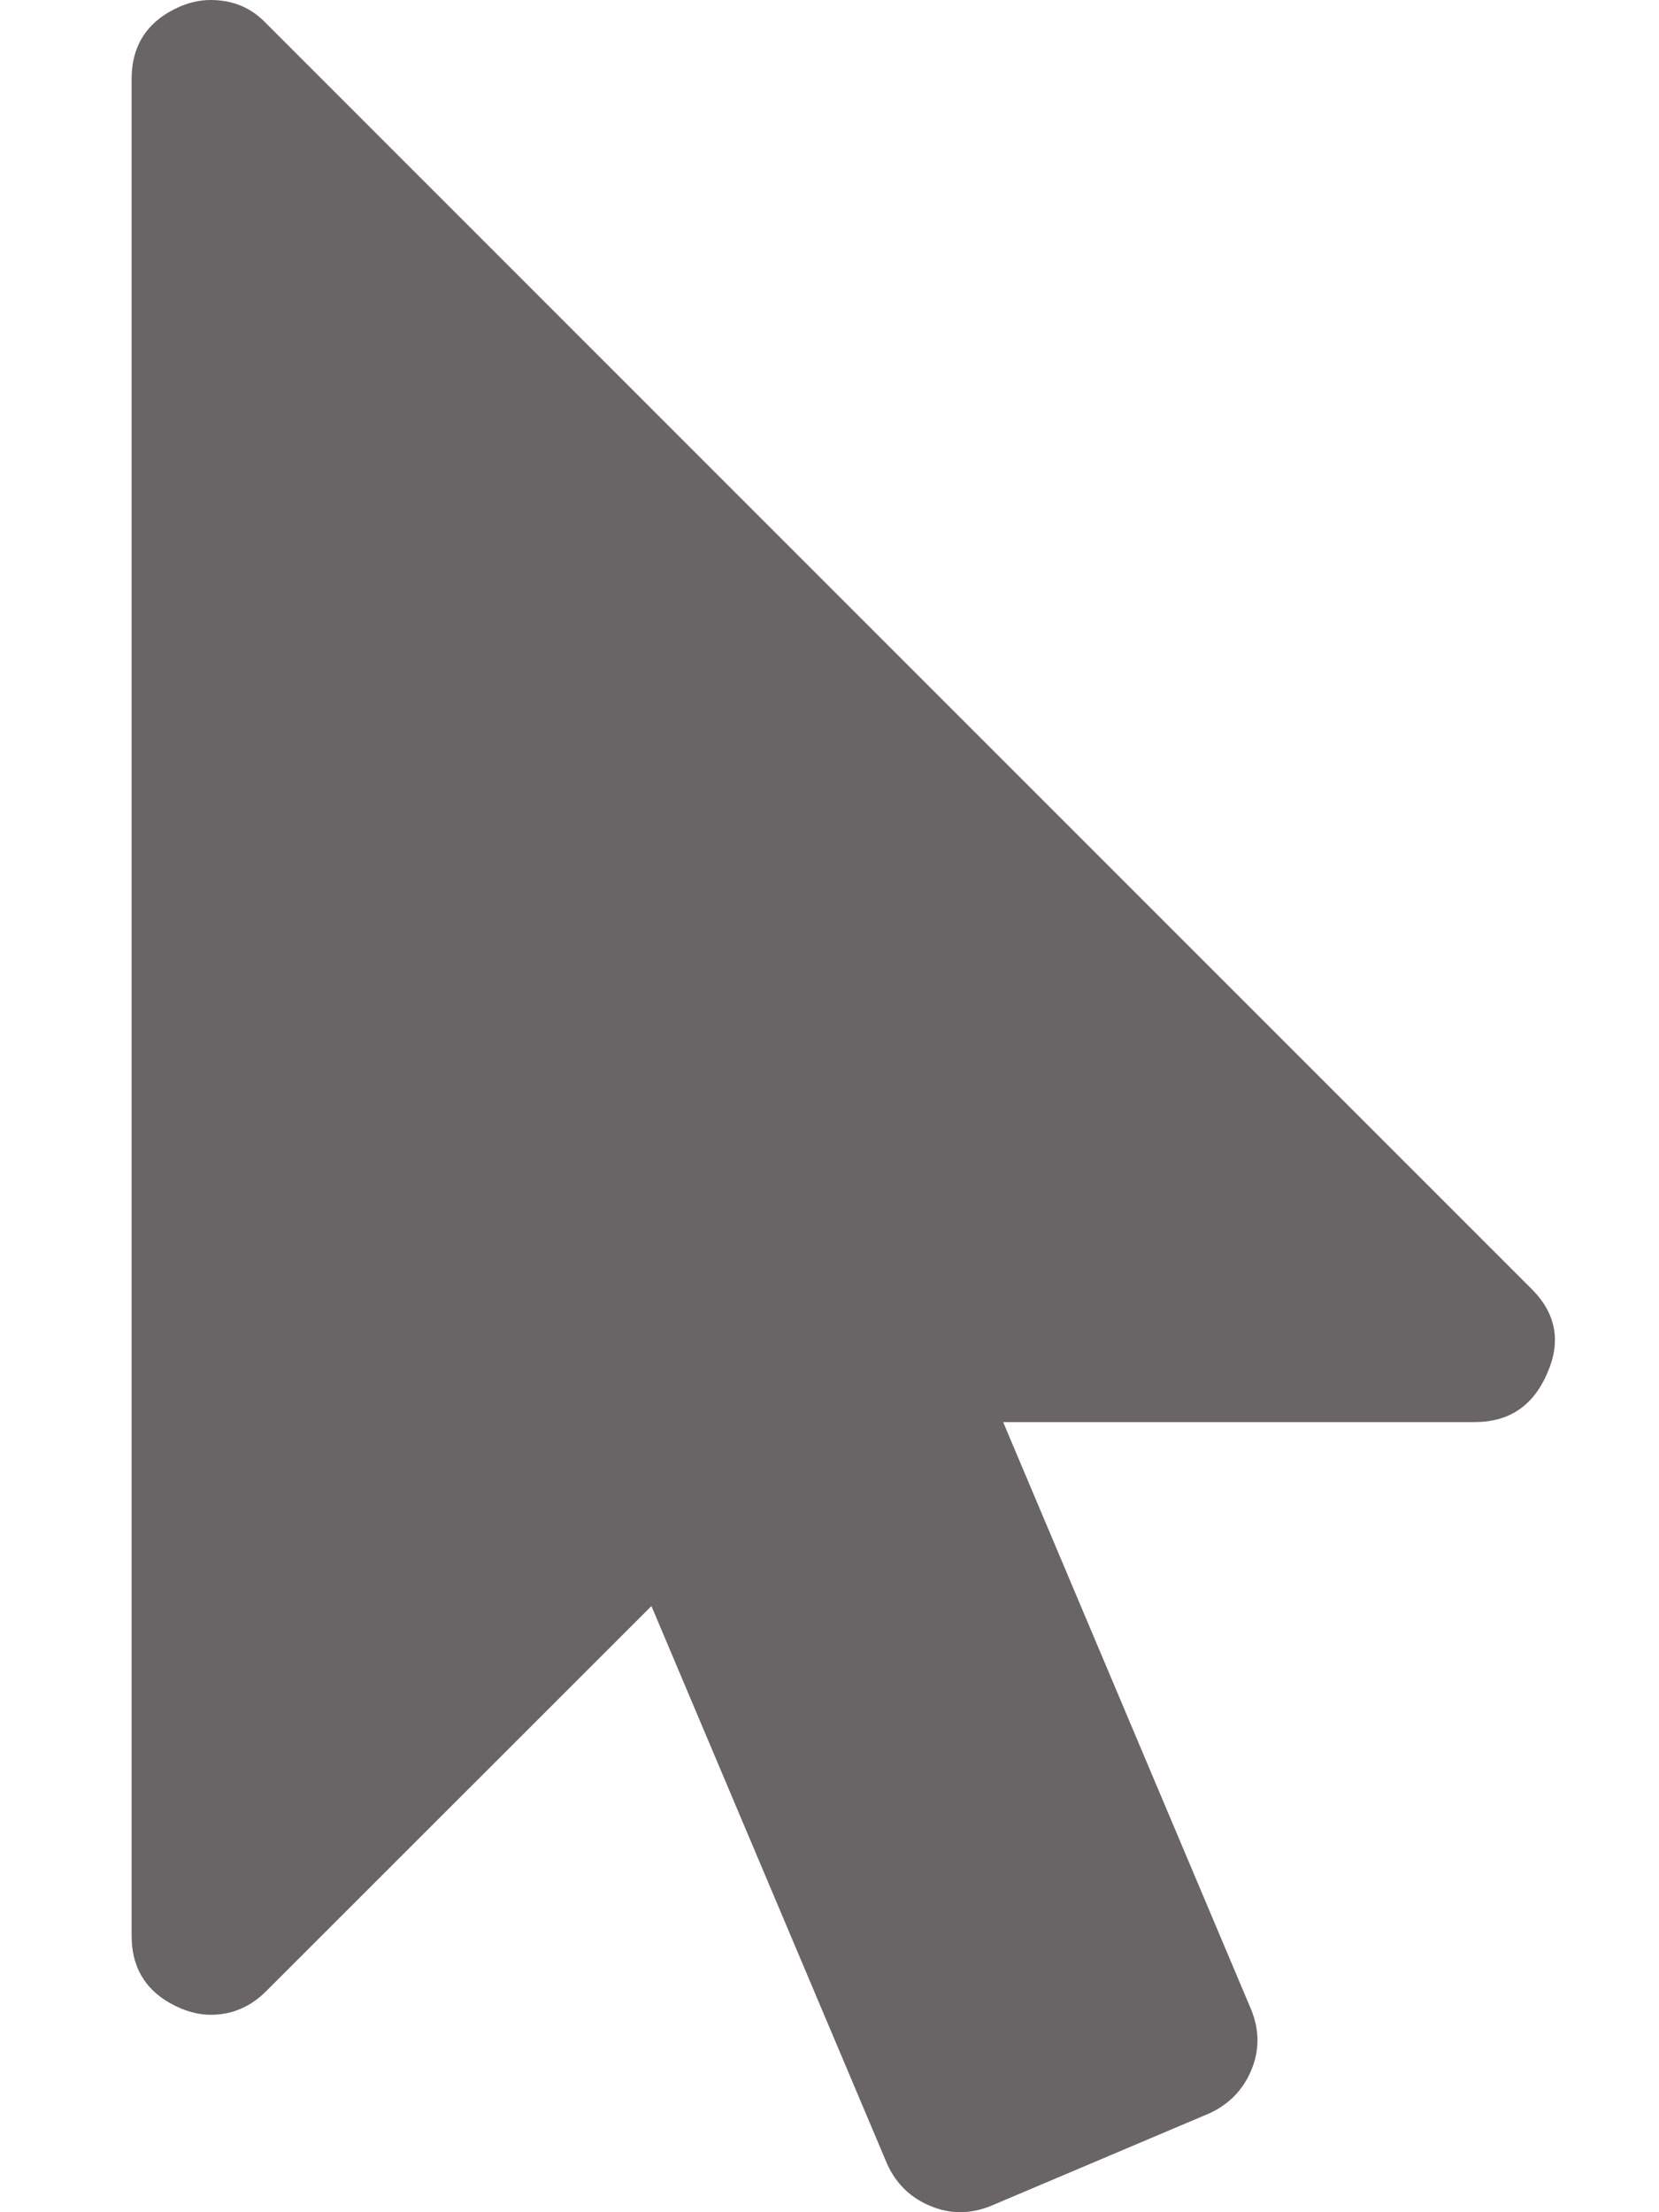 <svg width="9" height="12" viewBox="0 0 9 12" fill="none" xmlns="http://www.w3.org/2000/svg">
<path d="M8.301 6.984C8.44 7.118 8.471 7.272 8.395 7.446C8.319 7.625 8.188 7.714 8 7.714H5.442L6.788 10.902C6.833 11.013 6.833 11.123 6.788 11.23C6.743 11.337 6.667 11.415 6.56 11.464L5.375 11.966C5.263 12.011 5.154 12.011 5.047 11.966C4.94 11.922 4.862 11.846 4.813 11.739L3.534 8.712L1.444 10.801C1.359 10.886 1.259 10.929 1.143 10.929C1.089 10.929 1.036 10.917 0.982 10.895C0.804 10.819 0.714 10.688 0.714 10.5V0.429C0.714 0.241 0.804 0.109 0.982 0.033C1.036 0.011 1.089 0 1.143 0C1.263 0 1.364 0.042 1.444 0.127L8.301 6.984Z" fill="#696466"/>
</svg>
